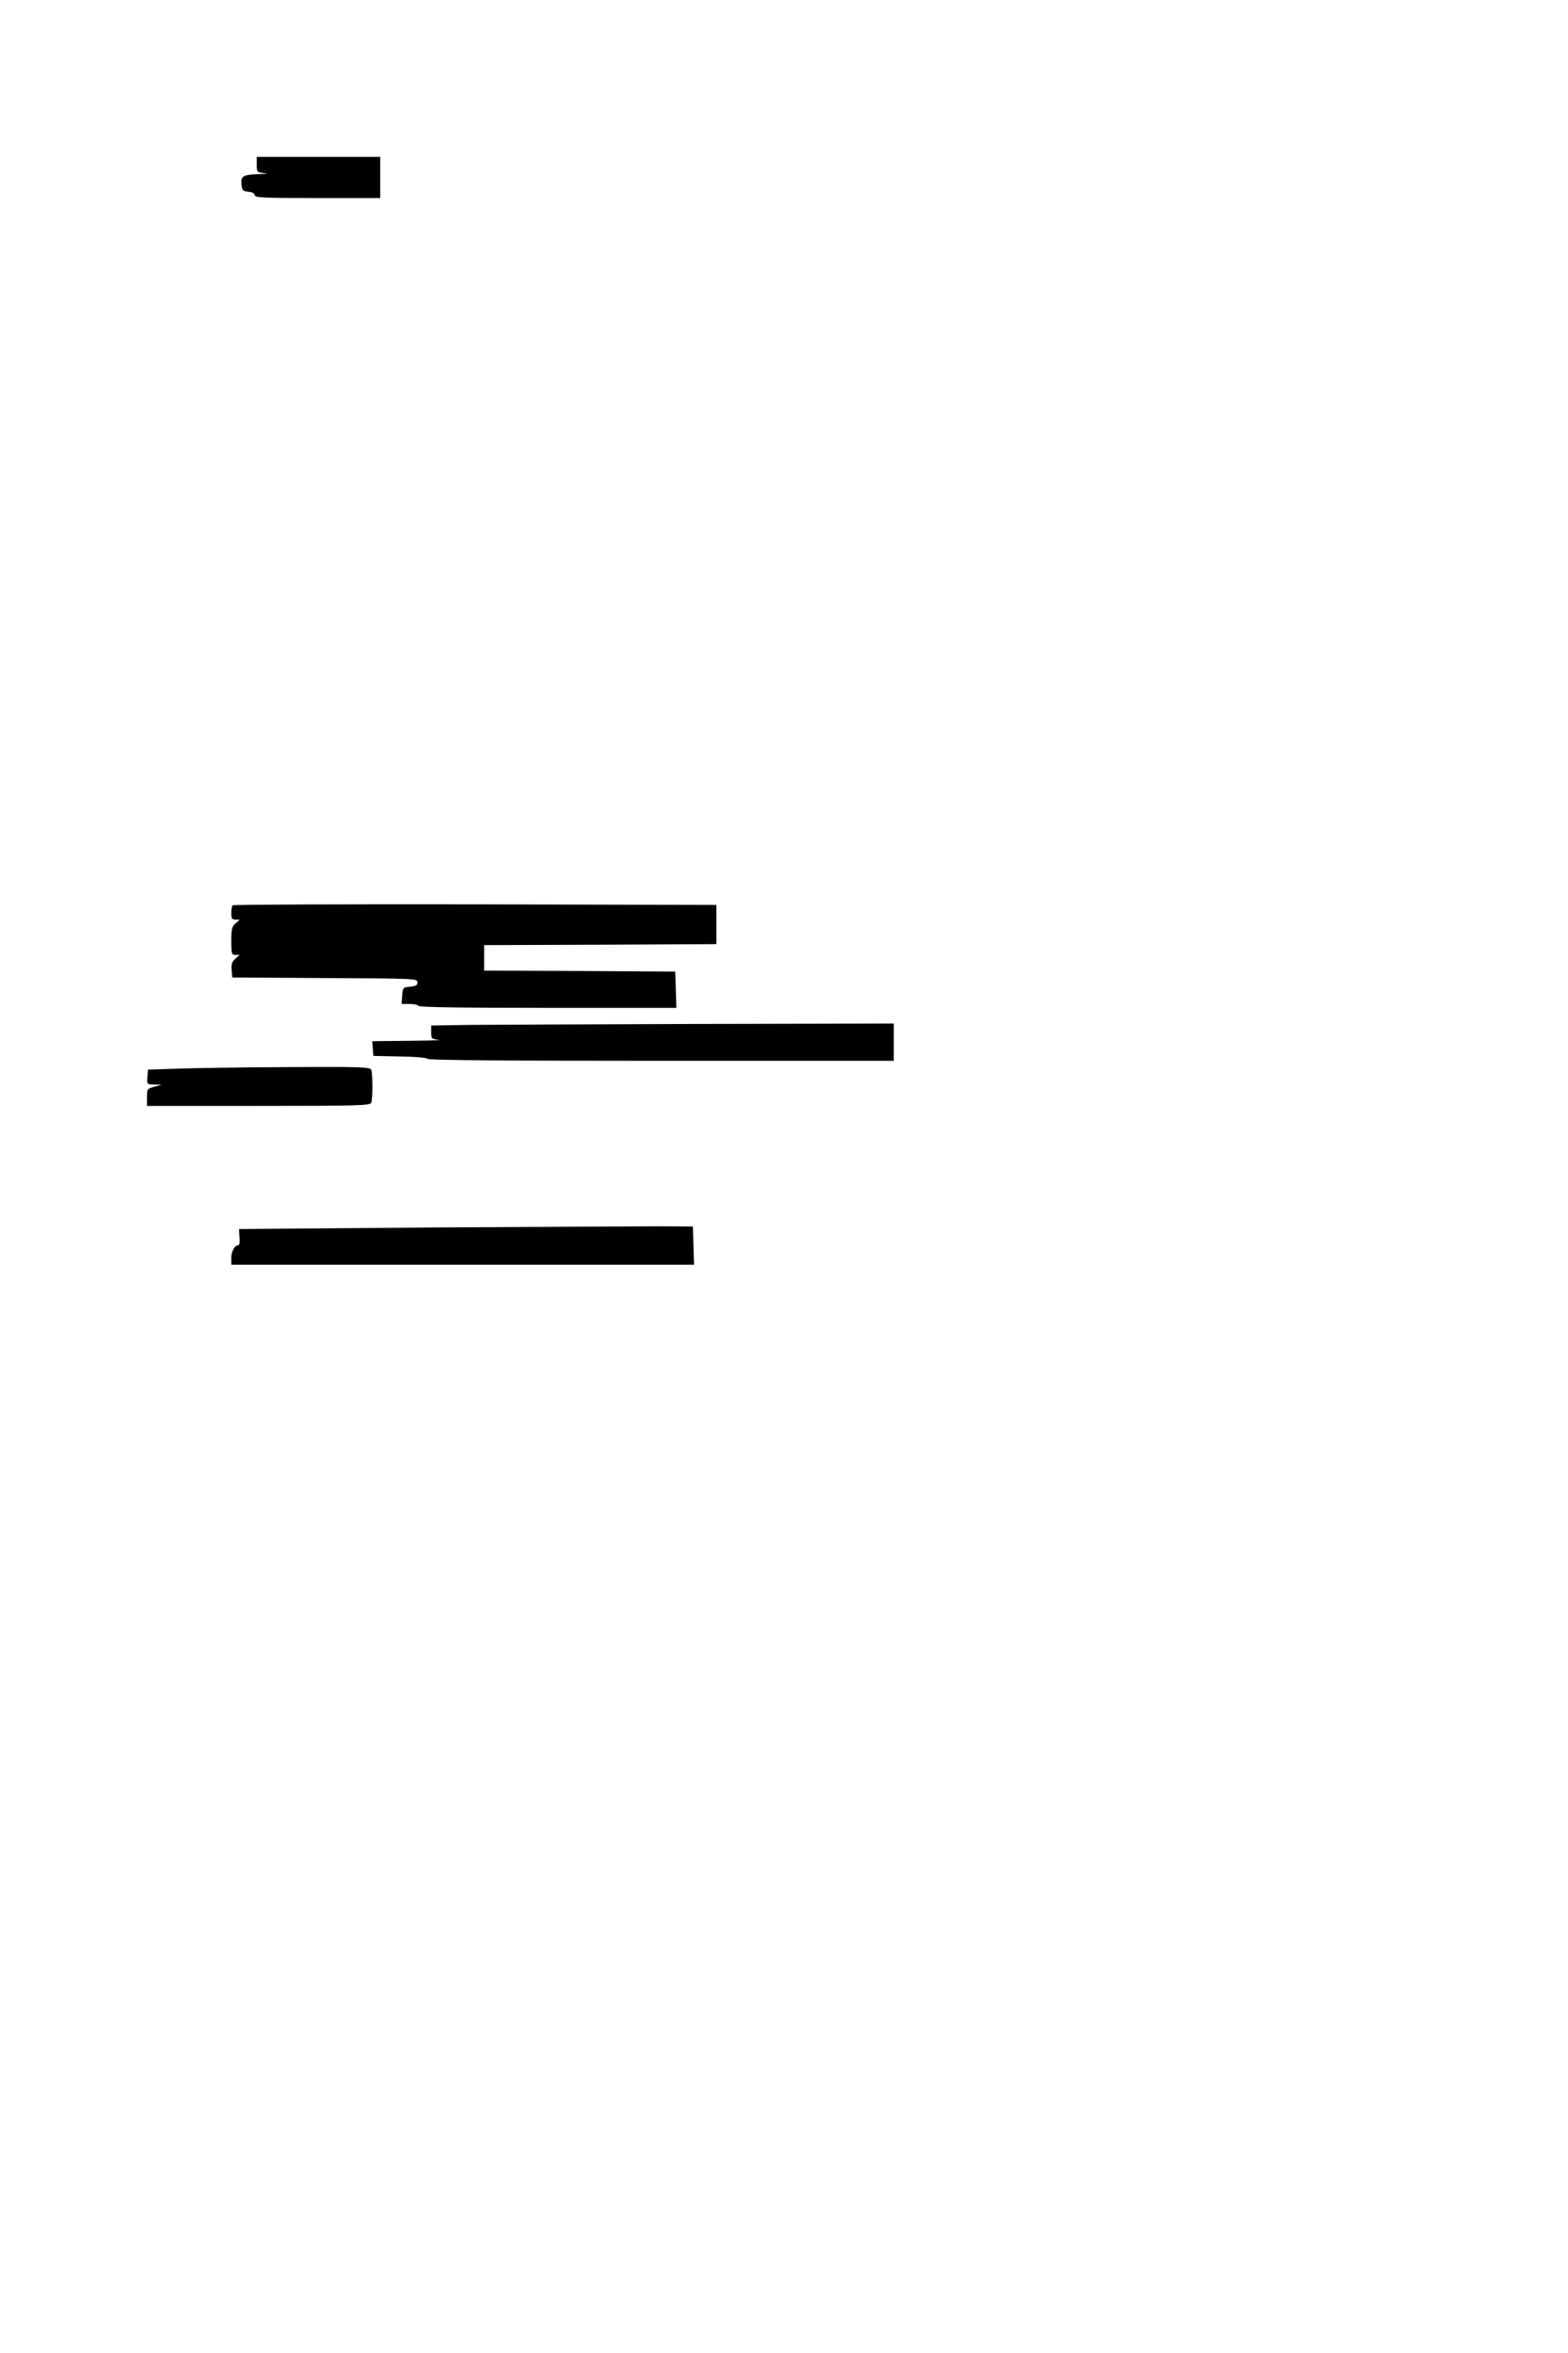 <?xml version="1.0" standalone="no"?>
<!DOCTYPE svg PUBLIC "-//W3C//DTD SVG 20010904//EN"
 "http://www.w3.org/TR/2001/REC-SVG-20010904/DTD/svg10.dtd">
<svg version="1.0" xmlns="http://www.w3.org/2000/svg"
 width="800pt" height="1200pt" viewBox="0 0 800 1200"
 preserveAspectRatio="xMidYMid meet">
<g transform="translate(0,1200) scale(0.1,-0.1)"
fill="#000000" stroke="none">
<path d="M1310 11161 c0 -39 1 -40 38 -44 24 -2 14 -4 -28 -5 -81 -3 -92 -10
-88 -53 3 -30 7 -34 36 -37 20 -2 32 -9 32 -18 0 -12 48 -14 320 -14 l320 0 0
105 0 105 -315 0 -315 0 0 -39z"/>
<path d="M1187 7383 c-4 -3 -7 -21 -7 -40 0 -27 4 -33 22 -33 l21 0 -21 -19
c-19 -16 -22 -29 -22 -90 0 -66 2 -71 22 -71 l21 0 -22 -19 c-17 -15 -22 -28
-19 -58 l3 -38 473 -3 c459 -2 472 -3 472 -21 0 -16 -8 -20 -37 -23 -37 -3
-38 -4 -41 -45 l-3 -43 40 0 c22 0 43 -4 46 -10 4 -7 235 -10 661 -10 l655 0
-3 93 -3 92 -487 3 -488 2 0 65 0 65 593 2 592 3 0 100 0 100 -1231 3 c-677 1
-1234 -1 -1237 -5z"/>
<path d="M2388 6773 l-188 -3 0 -35 c0 -32 2 -34 38 -38 20 -2 -48 -4 -151 -5
l-188 -2 3 -37 3 -38 138 -3 c80 -1 137 -7 137 -12 0 -7 426 -10 1190 -10
l1190 0 0 95 0 95 -992 -2 c-546 -2 -1077 -4 -1180 -5z"/>
<path d="M905 6550 l-150 -5 -3 -37 c-3 -38 -3 -38 35 -39 l38 -1 -37 -10
c-37 -10 -38 -12 -38 -54 l0 -44 569 0 c509 0 569 2 575 16 8 20 8 148 0 168
-5 14 -51 16 -423 14 -229 -1 -483 -5 -566 -8z"/>
<path d="M2210 5740 c-542 -4 -987 -8 -989 -8 -2 -1 -1 -20 1 -42 2 -22 0 -40
-5 -40 -19 0 -37 -31 -37 -64 l0 -36 1180 0 1181 0 -3 98 -3 97 -170 1 c-93 0
-613 -3 -1155 -6z"/>
</g>
</svg>
